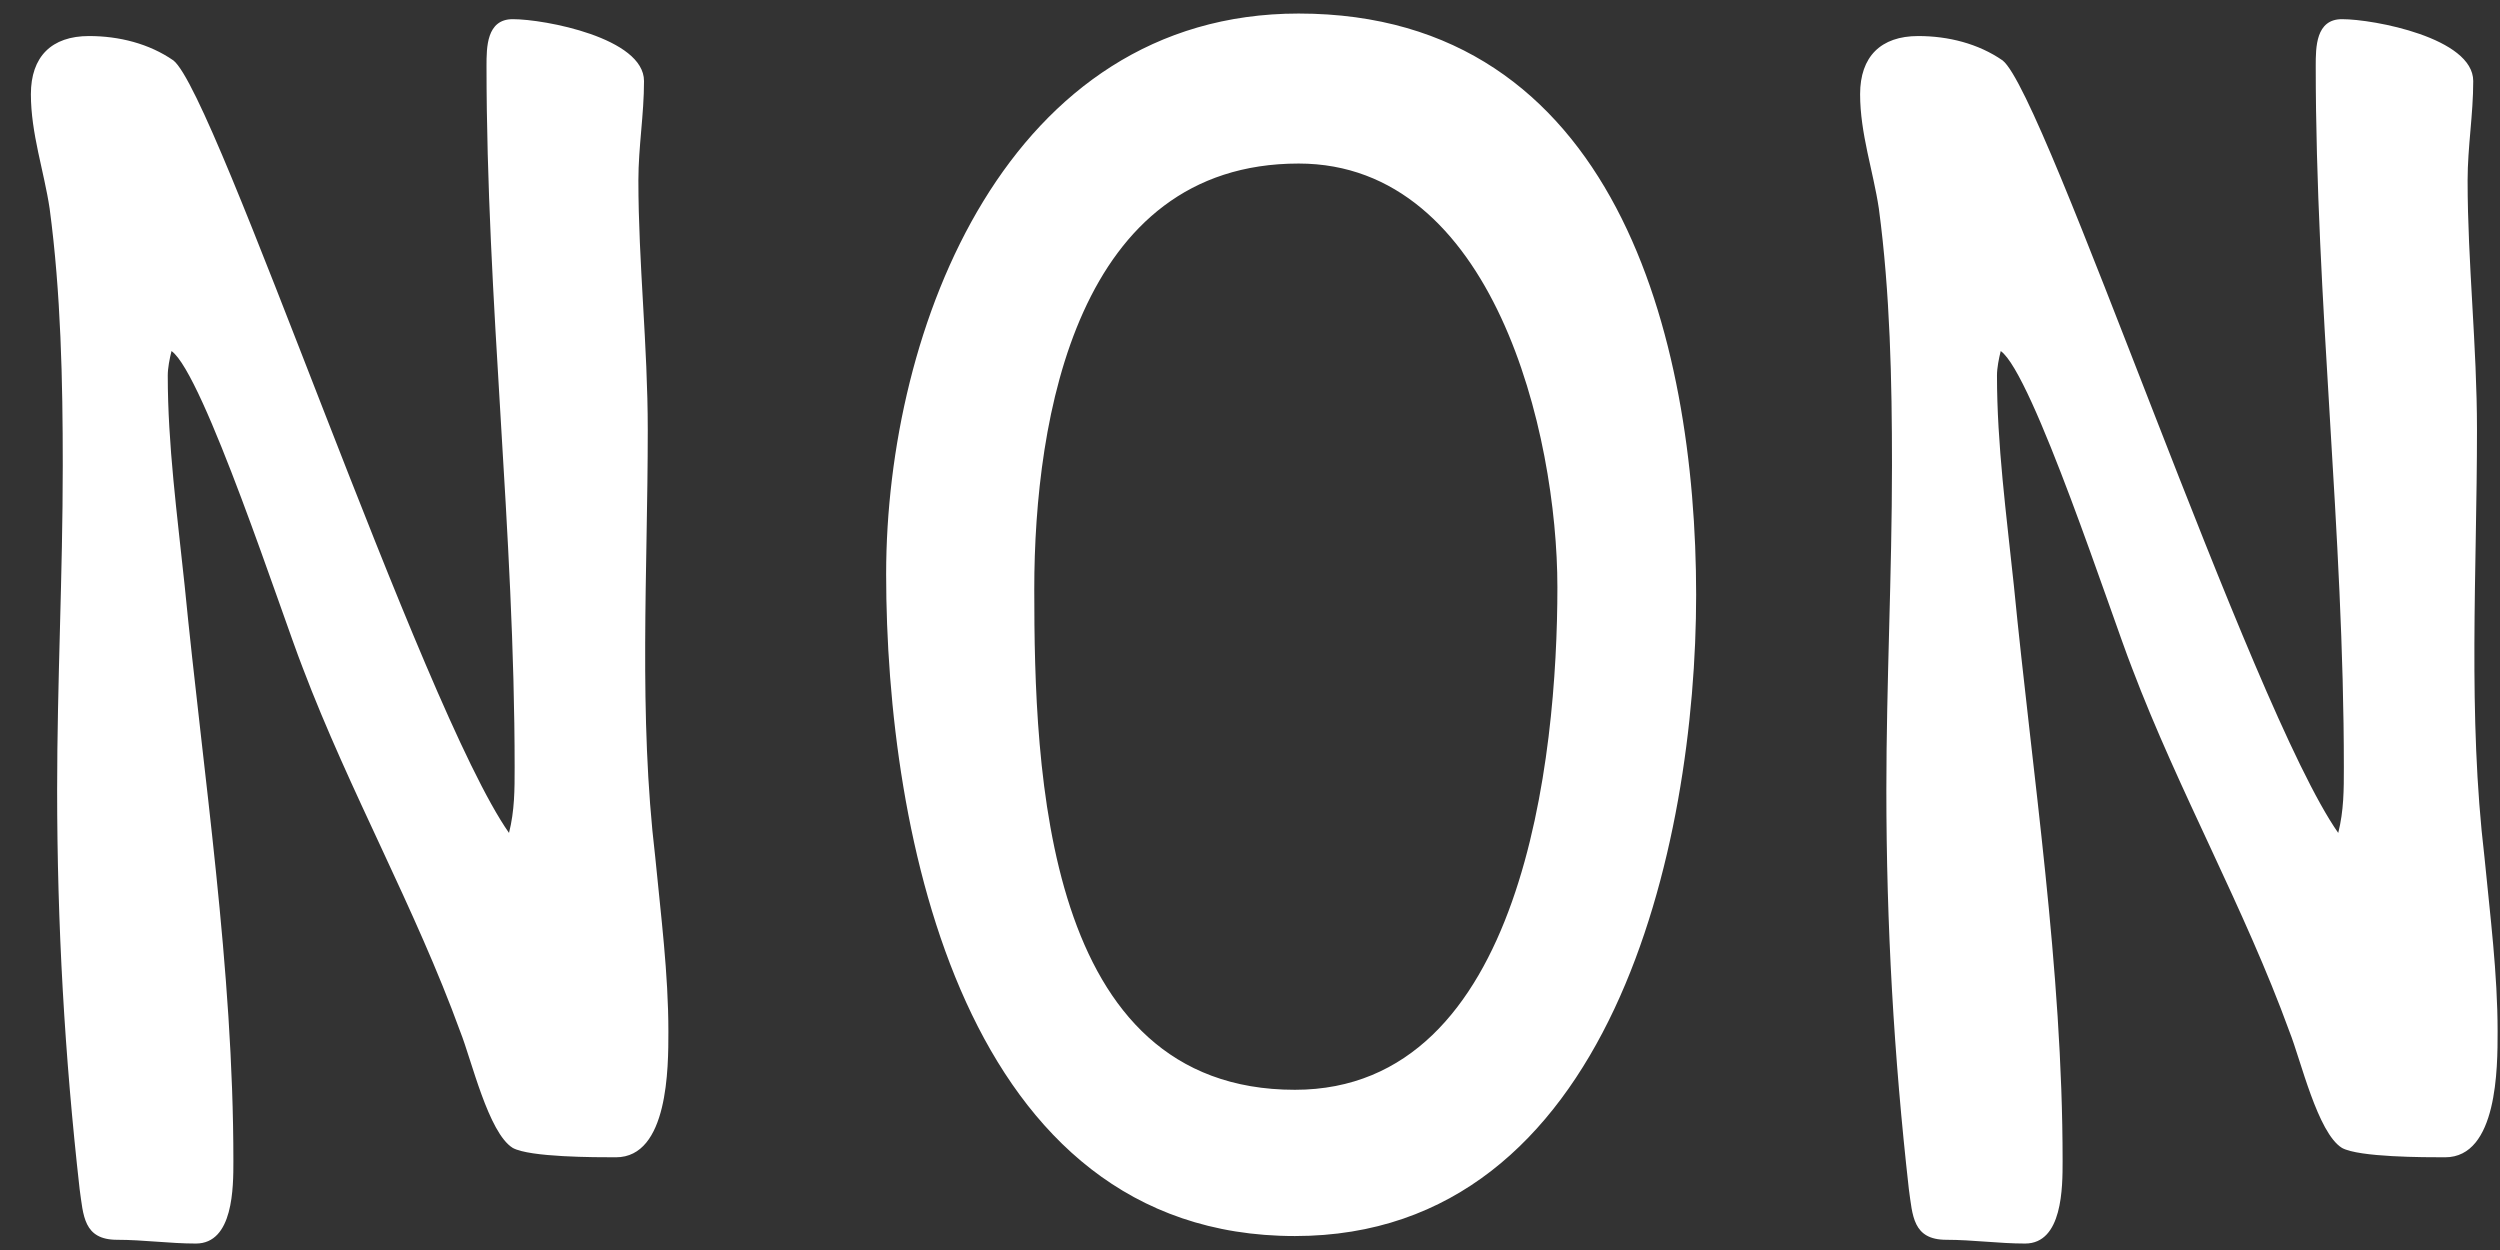 <svg width="48" height="24" viewBox="0 0 48 24" fill="none" xmlns="http://www.w3.org/2000/svg">
<rect x="0" y="0" width="48" height="24" fill="#333333" stroke="none"/>
<path d="M12.581 16.46C12.257 13.724 12.437 10.988 12.437 8.252C12.437 6.632 12.257 5.048 12.257 3.464C12.257 2.816 12.365 2.204 12.365 1.556C12.365 0.728 10.457 0.368 9.845 0.368C9.341 0.368 9.341 0.908 9.341 1.268C9.341 5.768 9.881 10.232 9.881 14.732C9.881 15.164 9.881 15.56 9.773 15.992C8.081 13.58 4.157 1.808 3.329 1.16C2.861 0.836 2.285 0.692 1.709 0.692C0.989 0.692 0.593 1.088 0.593 1.808C0.593 2.564 0.845 3.284 0.953 4.004C1.169 5.624 1.205 7.316 1.205 8.936C1.205 11.024 1.097 13.112 1.097 15.164C1.097 17.756 1.241 20.276 1.529 22.832C1.601 23.336 1.601 23.804 2.249 23.804C2.753 23.804 3.257 23.876 3.761 23.876C4.481 23.876 4.481 22.796 4.481 22.292C4.481 18.584 3.905 14.912 3.545 11.24C3.401 9.872 3.221 8.54 3.221 7.208C3.221 7.064 3.257 6.884 3.293 6.74C3.905 7.172 5.417 11.816 5.813 12.824C6.713 15.2 7.973 17.432 8.837 19.808C9.053 20.348 9.377 21.752 9.845 22.04C10.169 22.22 11.429 22.22 11.825 22.22C12.833 22.22 12.833 20.492 12.833 19.808C12.833 18.692 12.689 17.576 12.581 16.46ZM24.862 23.732C30.946 23.732 32.566 16.208 32.566 11.42C32.566 6.488 31.018 0.26 24.934 0.26C19.354 0.26 17.014 6.272 17.014 11.024C17.014 15.992 18.49 23.732 24.862 23.732ZM24.934 3.14C28.678 3.14 29.902 8.324 29.902 11.276C29.902 14.516 29.254 20.924 24.862 20.924C20.038 20.924 19.858 14.804 19.858 11.312C19.858 8 20.686 3.14 24.934 3.14ZM47.702 16.46C47.378 13.724 47.558 10.988 47.558 8.252C47.558 6.632 47.378 5.048 47.378 3.464C47.378 2.816 47.486 2.204 47.486 1.556C47.486 0.728 45.578 0.368 44.966 0.368C44.462 0.368 44.462 0.908 44.462 1.268C44.462 5.768 45.002 10.232 45.002 14.732C45.002 15.164 45.002 15.56 44.894 15.992C43.202 13.58 39.278 1.808 38.45 1.16C37.982 0.836 37.406 0.692 36.83 0.692C36.11 0.692 35.714 1.088 35.714 1.808C35.714 2.564 35.966 3.284 36.074 4.004C36.29 5.624 36.326 7.316 36.326 8.936C36.326 11.024 36.218 13.112 36.218 15.164C36.218 17.756 36.362 20.276 36.65 22.832C36.722 23.336 36.722 23.804 37.37 23.804C37.874 23.804 38.378 23.876 38.882 23.876C39.602 23.876 39.602 22.796 39.602 22.292C39.602 18.584 39.026 14.912 38.666 11.24C38.522 9.872 38.342 8.54 38.342 7.208C38.342 7.064 38.378 6.884 38.414 6.74C39.026 7.172 40.538 11.816 40.934 12.824C41.834 15.2 43.094 17.432 43.958 19.808C44.174 20.348 44.498 21.752 44.966 22.04C45.29 22.22 46.55 22.22 46.946 22.22C47.954 22.22 47.954 20.492 47.954 19.808C47.954 18.692 47.81 17.576 47.702 16.46Z" fill="white"/>
</svg>
